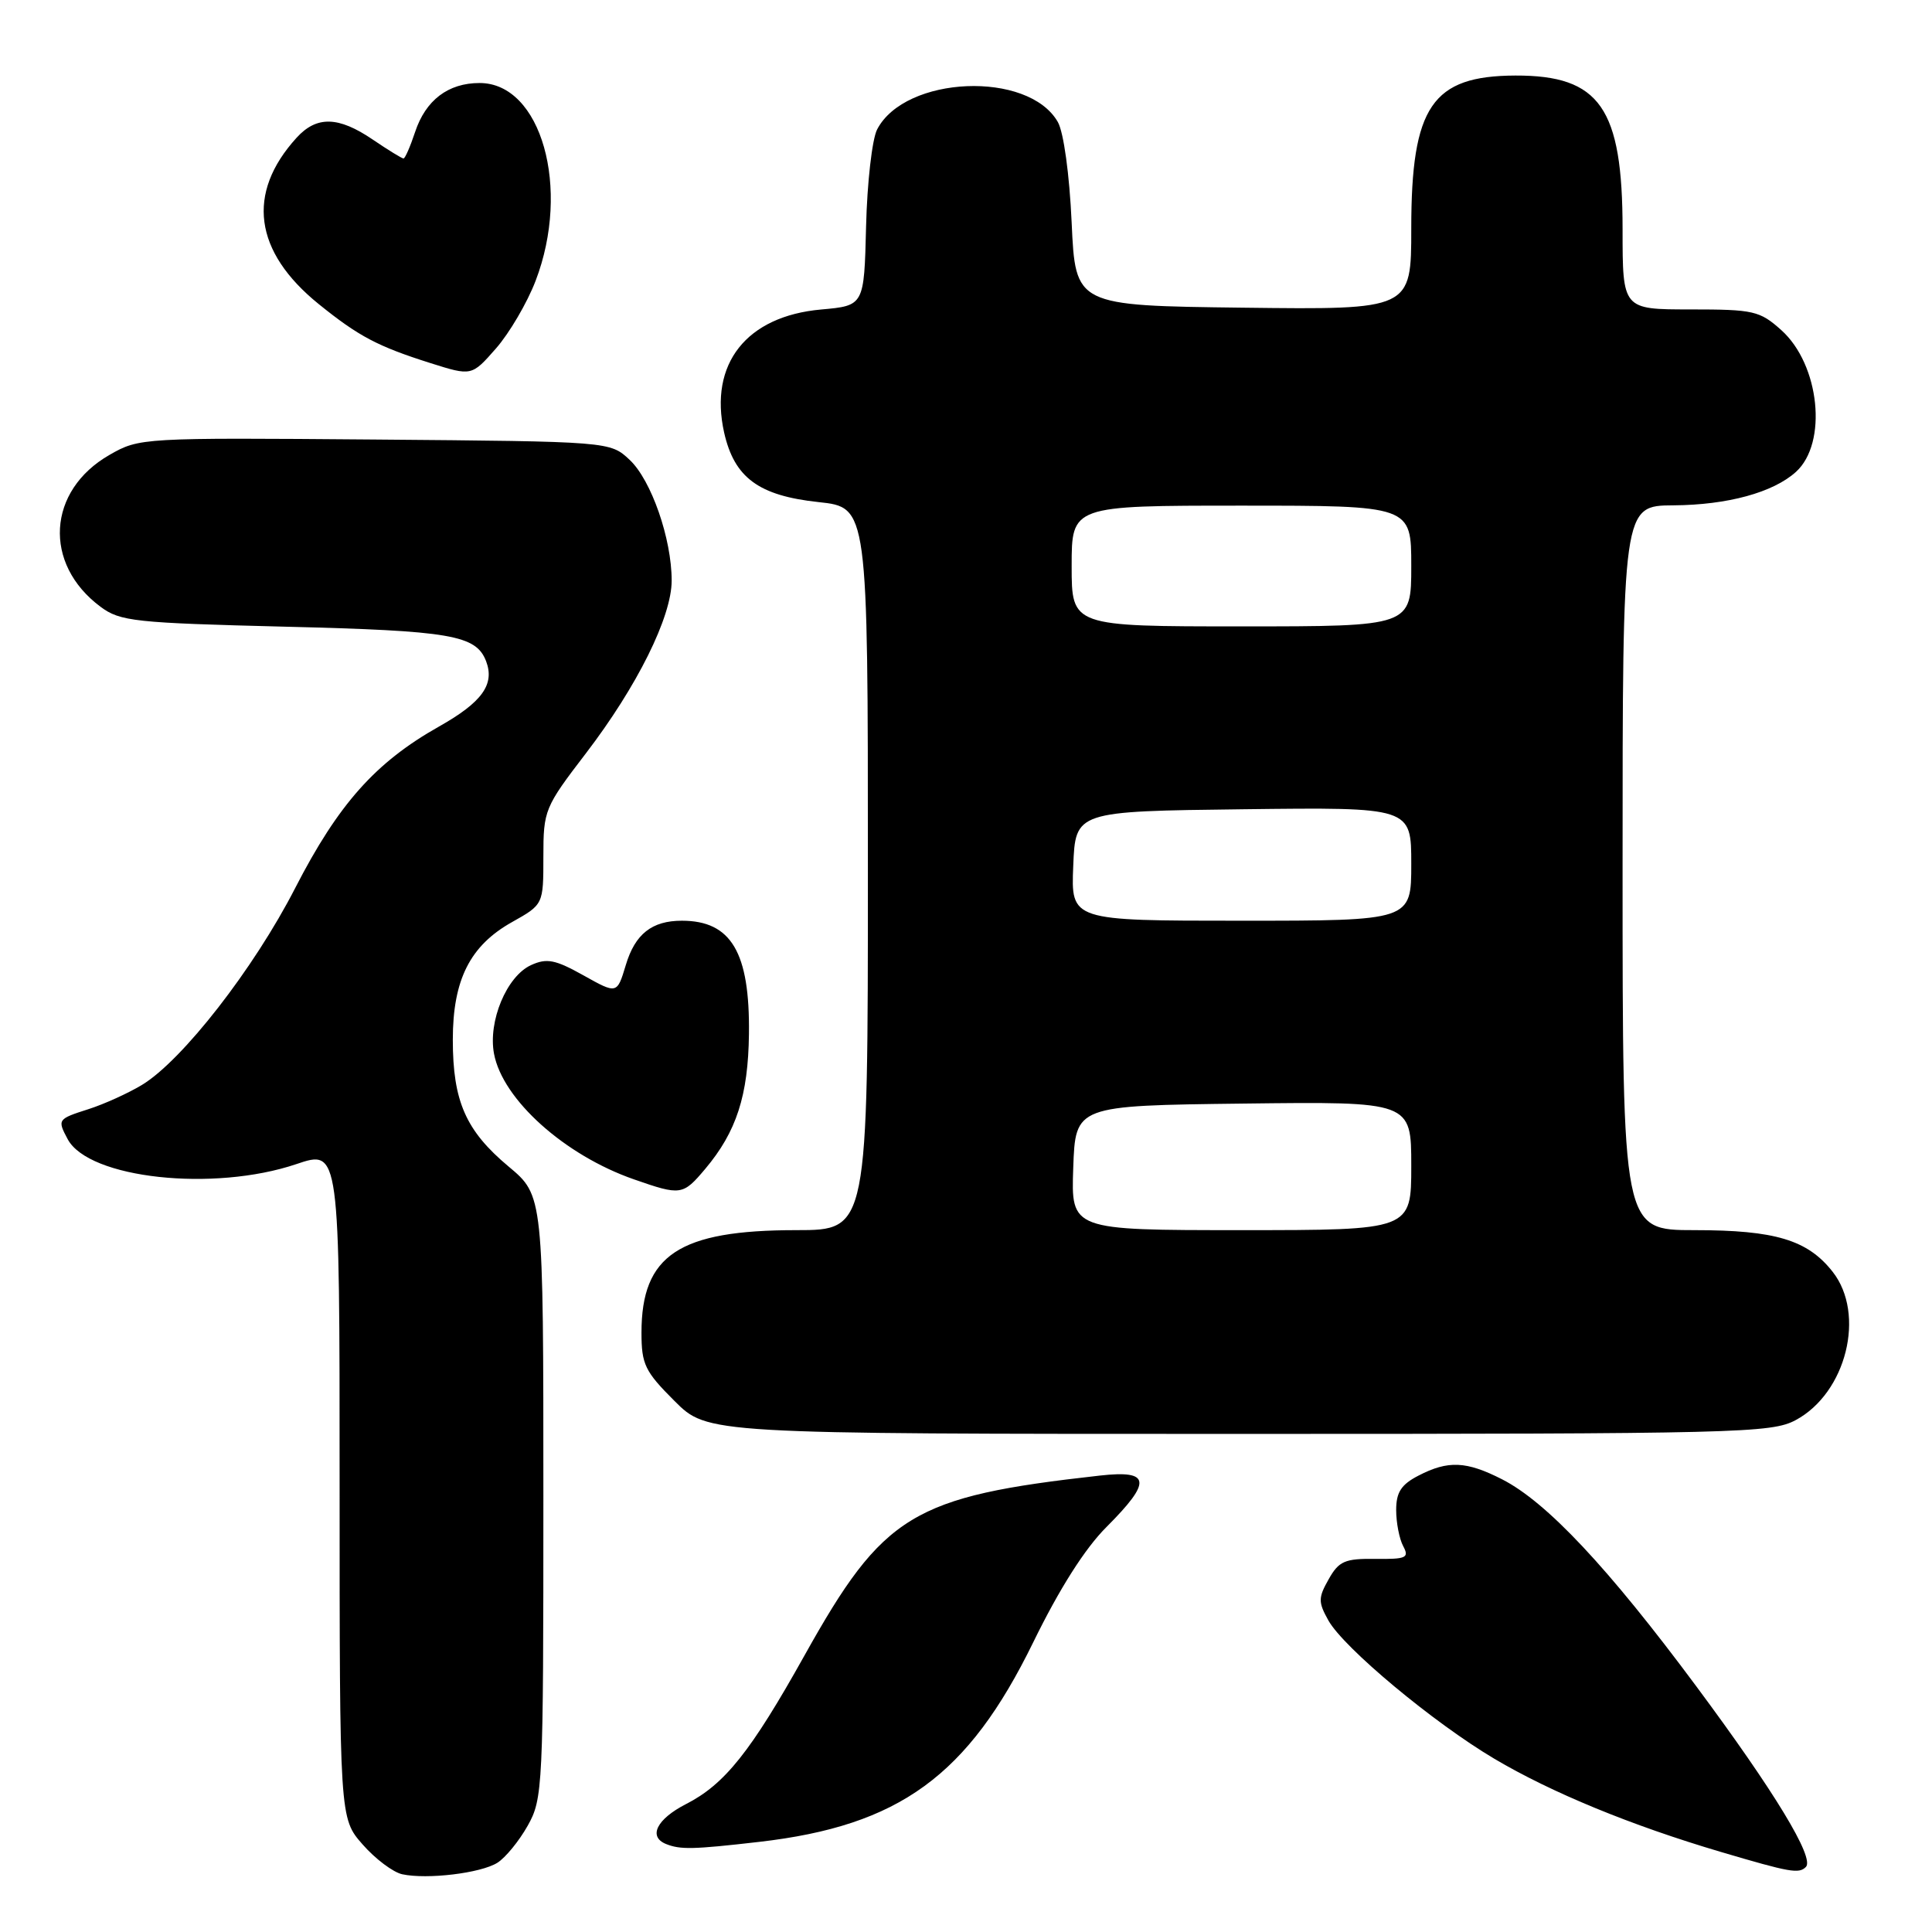 <?xml version="1.0" encoding="UTF-8" standalone="no"?>
<!DOCTYPE svg PUBLIC "-//W3C//DTD SVG 1.1//EN" "http://www.w3.org/Graphics/SVG/1.1/DTD/svg11.dtd" >
<svg xmlns="http://www.w3.org/2000/svg" xmlns:xlink="http://www.w3.org/1999/xlink" version="1.1" viewBox="0 0 256 256">
 <g >
 <path fill="currentColor"
d=" M 65.90 246.83 C 66.97 246.16 68.78 243.95 69.92 241.92 C 71.93 238.35 72.00 236.86 72.00 198.33 C 72.00 158.42 72.00 158.42 67.39 154.57 C 61.72 149.83 60.00 145.92 60.00 137.77 C 60.00 129.82 62.28 125.30 67.85 122.18 C 72.00 119.85 72.00 119.85 72.00 113.51 C 72.00 107.35 72.16 106.97 77.62 99.84 C 84.43 90.94 89.00 81.74 89.00 76.93 C 89.00 71.39 86.30 63.63 83.44 60.94 C 80.84 58.50 80.84 58.50 49.67 58.24 C 18.84 57.99 18.46 58.01 14.52 60.27 C 6.25 65.00 5.67 74.71 13.32 80.40 C 15.92 82.34 17.84 82.54 37.82 83.04 C 59.78 83.58 63.07 84.15 64.41 87.61 C 65.58 90.69 63.88 93.05 58.17 96.27 C 49.76 101.01 44.84 106.53 39.12 117.66 C 33.64 128.35 24.14 140.55 18.79 143.77 C 16.98 144.86 13.81 146.30 11.75 146.96 C 7.62 148.28 7.58 148.34 8.97 150.95 C 11.76 156.16 28.28 157.96 39.27 154.25 C 45.00 152.31 45.00 152.31 45.00 196.62 C 45.00 240.93 45.00 240.93 48.05 244.40 C 49.72 246.31 52.09 248.09 53.30 248.35 C 56.60 249.06 63.69 248.21 65.90 246.83 Z  M 239.29 247.38 C 240.47 246.19 235.16 237.43 224.75 223.42 C 213.07 207.69 204.94 199.03 199.04 196.02 C 194.30 193.60 191.88 193.49 187.95 195.53 C 185.66 196.71 185.00 197.74 185.00 200.09 C 185.00 201.76 185.42 203.92 185.93 204.87 C 186.76 206.42 186.34 206.61 182.24 206.56 C 178.21 206.51 177.41 206.85 176.06 209.25 C 174.66 211.72 174.66 212.28 176.02 214.72 C 178.06 218.36 189.94 228.26 198.00 233.04 C 205.60 237.54 216.12 241.87 228.02 245.39 C 237.25 248.12 238.36 248.31 239.29 247.38 Z  M 100.58 244.06 C 119.19 241.92 128.26 235.31 136.91 217.61 C 140.38 210.51 143.76 205.18 146.62 202.33 C 152.66 196.28 152.47 194.77 145.75 195.52 C 120.88 198.30 117.07 200.61 106.61 219.34 C 99.48 232.11 96.03 236.43 90.90 239.05 C 87.03 241.03 85.85 243.37 88.25 244.34 C 90.15 245.10 91.80 245.07 100.58 244.06 Z  M 237.94 188.17 C 244.65 184.57 247.25 174.13 242.83 168.51 C 239.51 164.29 235.22 163.00 224.53 163.00 C 215.00 163.00 215.00 163.00 215.00 115.00 C 215.00 67.00 215.00 67.00 221.75 66.96 C 228.91 66.91 234.95 65.26 237.97 62.53 C 242.20 58.70 241.13 48.32 236.04 43.75 C 233.17 41.18 232.37 41.00 223.98 41.00 C 215.00 41.00 215.00 41.00 215.00 30.40 C 215.00 14.29 212.00 9.98 200.80 10.01 C 189.76 10.05 187.00 14.09 187.00 30.27 C 187.00 41.04 187.00 41.04 164.75 40.77 C 142.50 40.50 142.50 40.50 142.00 29.50 C 141.71 23.09 140.94 17.53 140.17 16.17 C 136.27 9.33 119.92 10.01 116.22 17.16 C 115.56 18.45 114.90 24.22 114.76 30.00 C 114.50 40.50 114.50 40.50 108.81 41.01 C 98.91 41.89 93.92 48.21 95.95 57.31 C 97.30 63.30 100.53 65.68 108.46 66.53 C 115.00 67.23 115.00 67.23 115.00 115.12 C 115.00 163.00 115.00 163.00 105.52 163.00 C 89.98 163.00 85.00 166.29 85.00 176.58 C 85.00 180.78 85.45 181.72 89.37 185.63 C 93.74 190.00 93.74 190.00 164.13 190.00 C 230.40 190.00 234.73 189.89 237.94 188.17 Z  M 93.45 154.88 C 97.59 149.96 99.14 145.17 99.24 137.00 C 99.37 126.19 96.89 122.00 90.35 122.00 C 86.38 122.00 84.15 123.76 82.92 127.88 C 81.76 131.73 81.76 131.73 77.31 129.24 C 73.57 127.15 72.45 126.93 70.37 127.88 C 67.14 129.35 64.65 135.32 65.46 139.63 C 66.60 145.70 74.81 153.07 84.00 156.27 C 90.22 158.44 90.48 158.40 93.45 154.88 Z  M 70.97 37.21 C 75.67 24.95 71.72 11.00 63.55 11.00 C 59.38 11.00 56.40 13.27 55.00 17.50 C 54.36 19.43 53.67 21.00 53.47 21.00 C 53.26 21.00 51.43 19.88 49.40 18.50 C 44.84 15.40 41.96 15.33 39.30 18.25 C 32.61 25.60 33.64 33.34 42.23 40.29 C 47.53 44.57 50.03 45.89 57.00 48.10 C 62.50 49.84 62.50 49.84 65.72 46.17 C 67.49 44.15 69.86 40.12 70.97 37.21 Z  M 142.21 154.75 C 142.50 146.50 142.50 146.50 164.75 146.23 C 187.00 145.96 187.00 145.96 187.00 154.48 C 187.00 163.00 187.00 163.00 164.46 163.00 C 141.92 163.00 141.92 163.00 142.21 154.75 Z  M 142.21 114.75 C 142.50 107.50 142.50 107.50 164.75 107.23 C 187.00 106.96 187.00 106.96 187.00 114.48 C 187.00 122.00 187.00 122.00 164.46 122.00 C 141.91 122.00 141.91 122.00 142.21 114.75 Z  M 142.00 75.00 C 142.00 67.00 142.00 67.00 164.50 67.00 C 187.00 67.00 187.00 67.00 187.00 75.00 C 187.00 83.00 187.00 83.00 164.50 83.00 C 142.00 83.00 142.00 83.00 142.00 75.00 Z "/>
</g>
</svg>